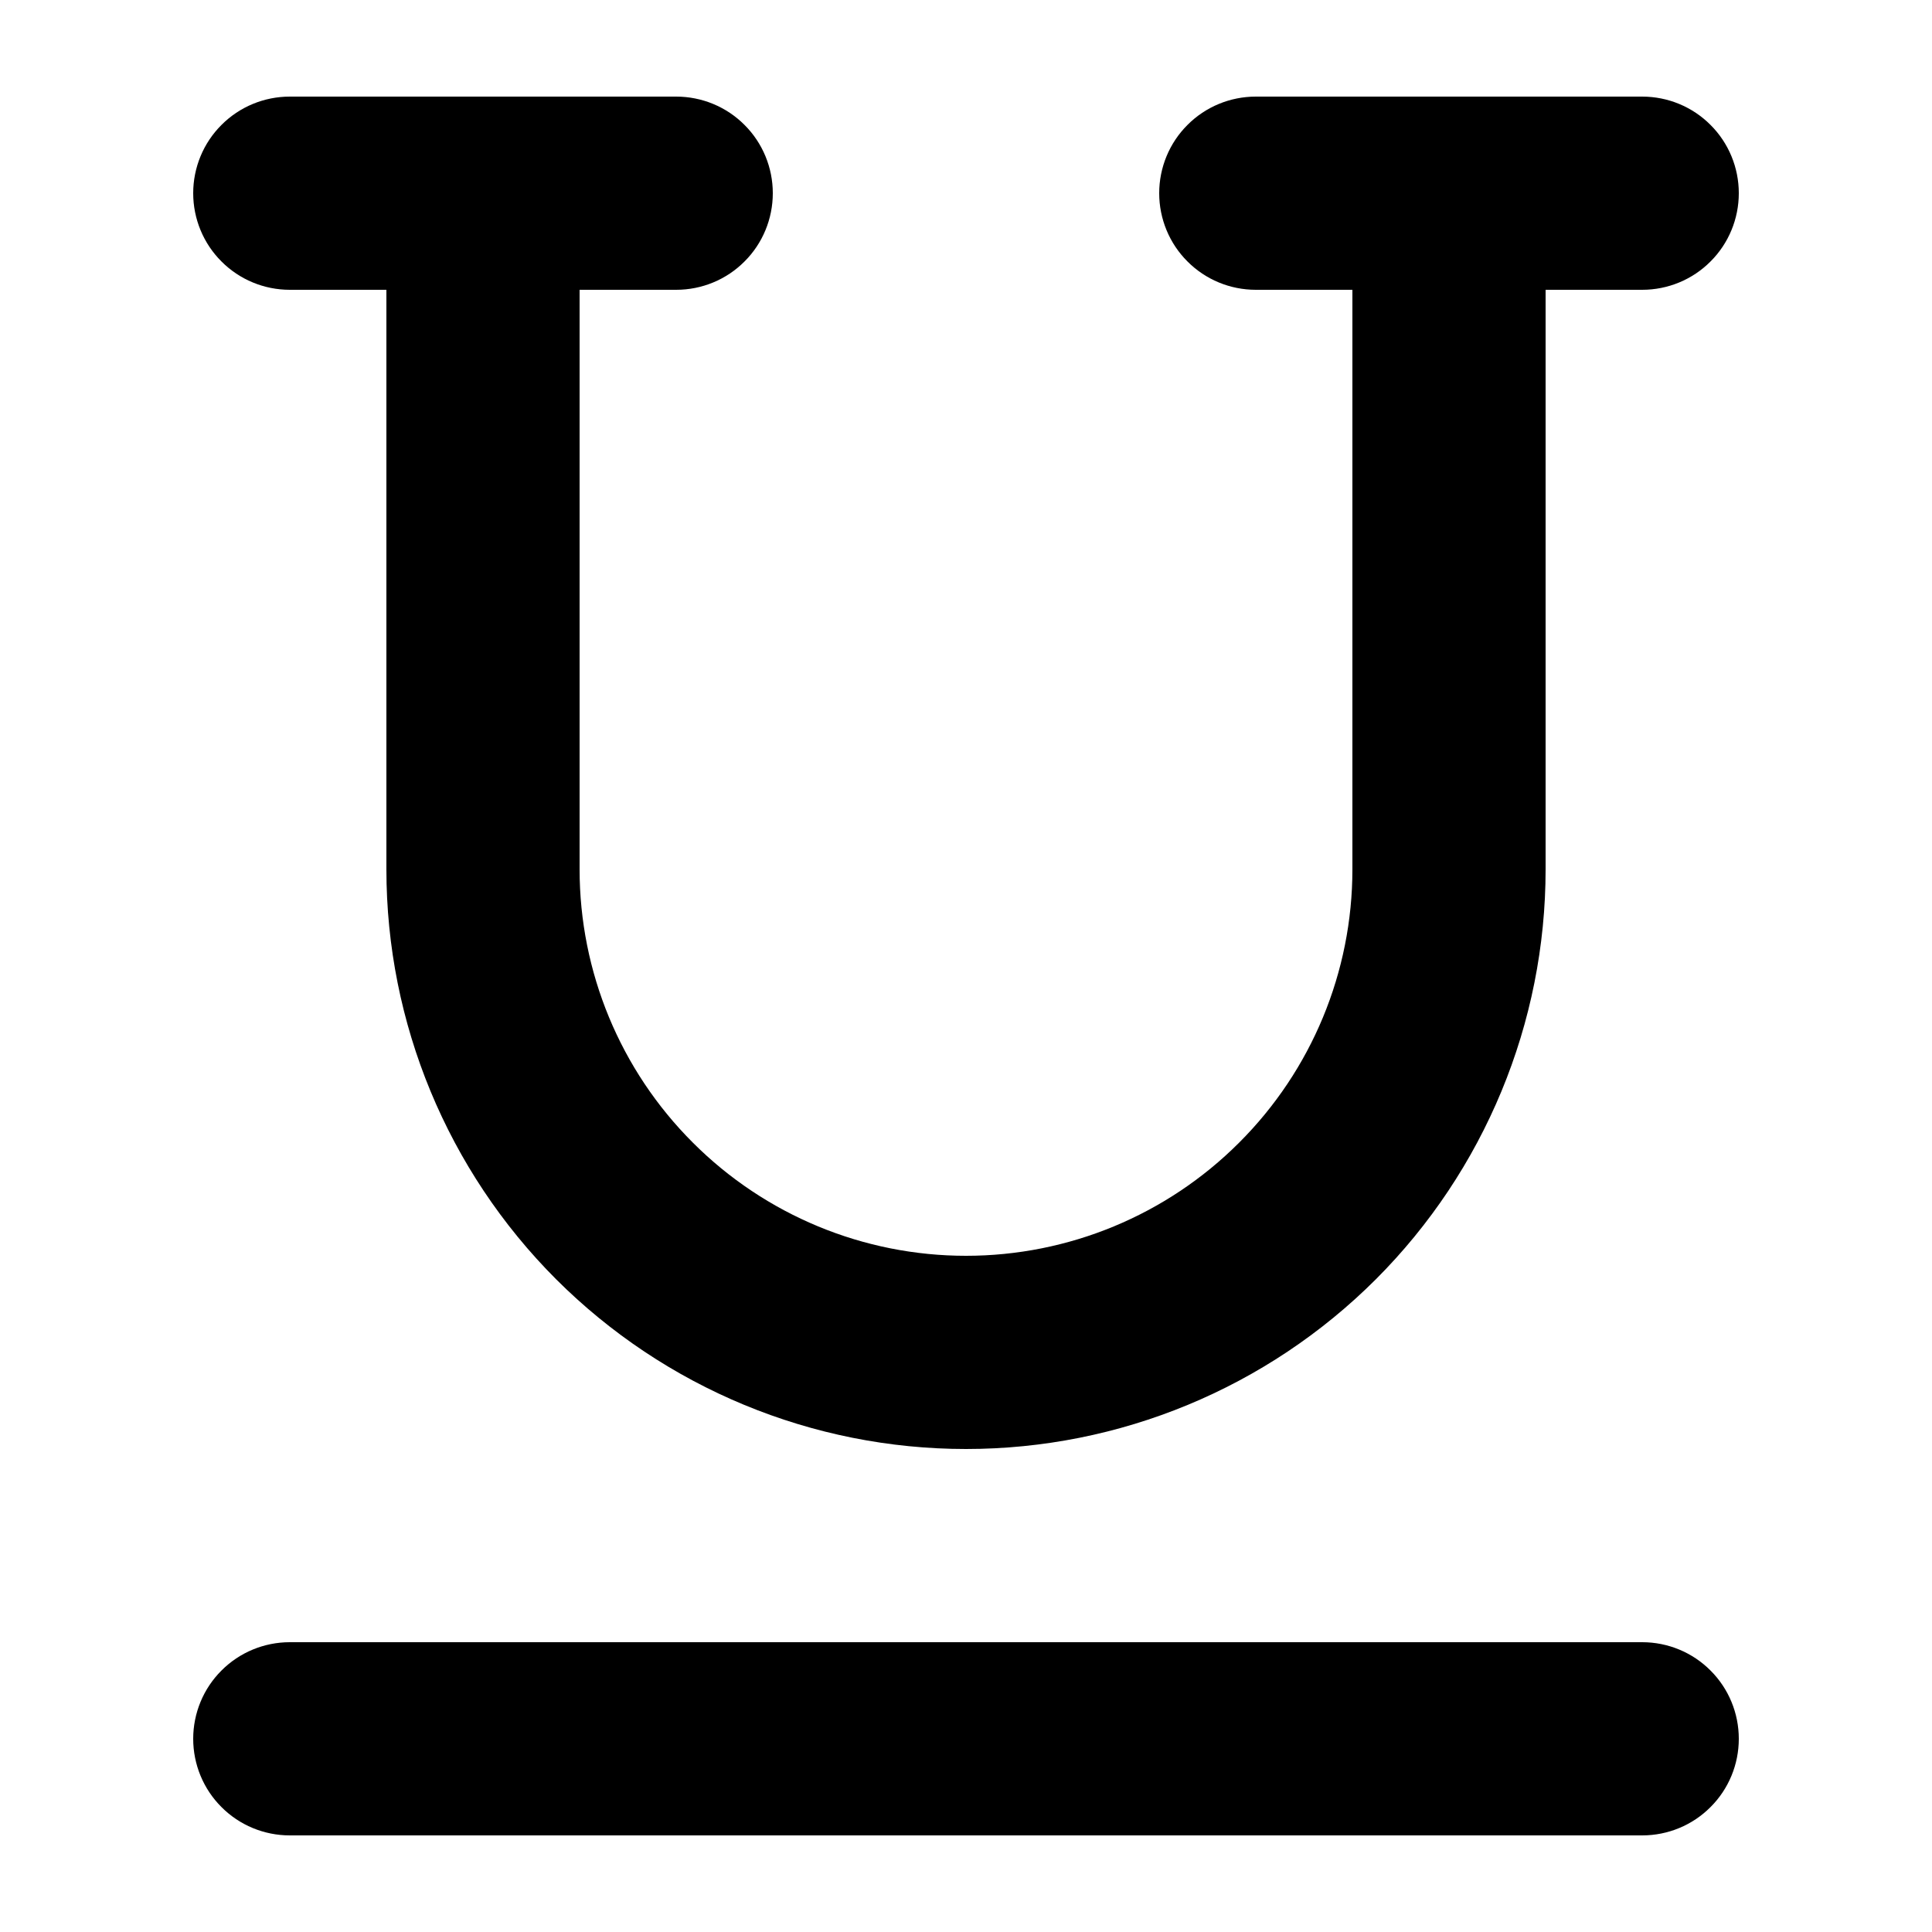 <svg width="20" height="20" viewBox="0 0 20 20" fill="none" xmlns="http://www.w3.org/2000/svg">
<path fill-rule="evenodd" clip-rule="evenodd" d="M4 3H3C2.735 3 2.48 2.895 2.293 2.707C2.105 2.52 2 2.265 2 2C2 1.735 2.105 1.48 2.293 1.293C2.48 1.105 2.735 1 3 1H7C7.265 1 7.52 1.105 7.707 1.293C7.895 1.48 8 1.735 8 2C8 2.265 7.895 2.52 7.707 2.707C7.52 2.895 7.265 3 7 3H6V9C6 10.061 6.421 11.078 7.172 11.828C7.922 12.579 8.939 13 10 13C11.061 13 12.078 12.579 12.828 11.828C13.579 11.078 14 10.061 14 9V3H13C12.735 3 12.48 2.895 12.293 2.707C12.105 2.52 12 2.265 12 2C12 1.735 12.105 1.48 12.293 1.293C12.48 1.105 12.735 1 13 1H17C17.265 1 17.52 1.105 17.707 1.293C17.895 1.48 18 1.735 18 2C18 2.265 17.895 2.52 17.707 2.707C17.52 2.895 17.265 3 17 3H16V9C16 10.591 15.368 12.117 14.243 13.243C13.117 14.368 11.591 15 10 15C8.409 15 6.883 14.368 5.757 13.243C4.632 12.117 4 10.591 4 9V3ZM2.293 17.293C2.48 17.105 2.735 17 3 17H17C17.265 17 17.52 17.105 17.707 17.293C17.895 17.48 18 17.735 18 18C18 18.265 17.895 18.52 17.707 18.707C17.52 18.895 17.265 19 17 19H3C2.735 19 2.48 18.895 2.293 18.707C2.105 18.52 2 18.265 2 18C2 17.735 2.105 17.48 2.293 17.293Z" fill="black"/>
</svg>
